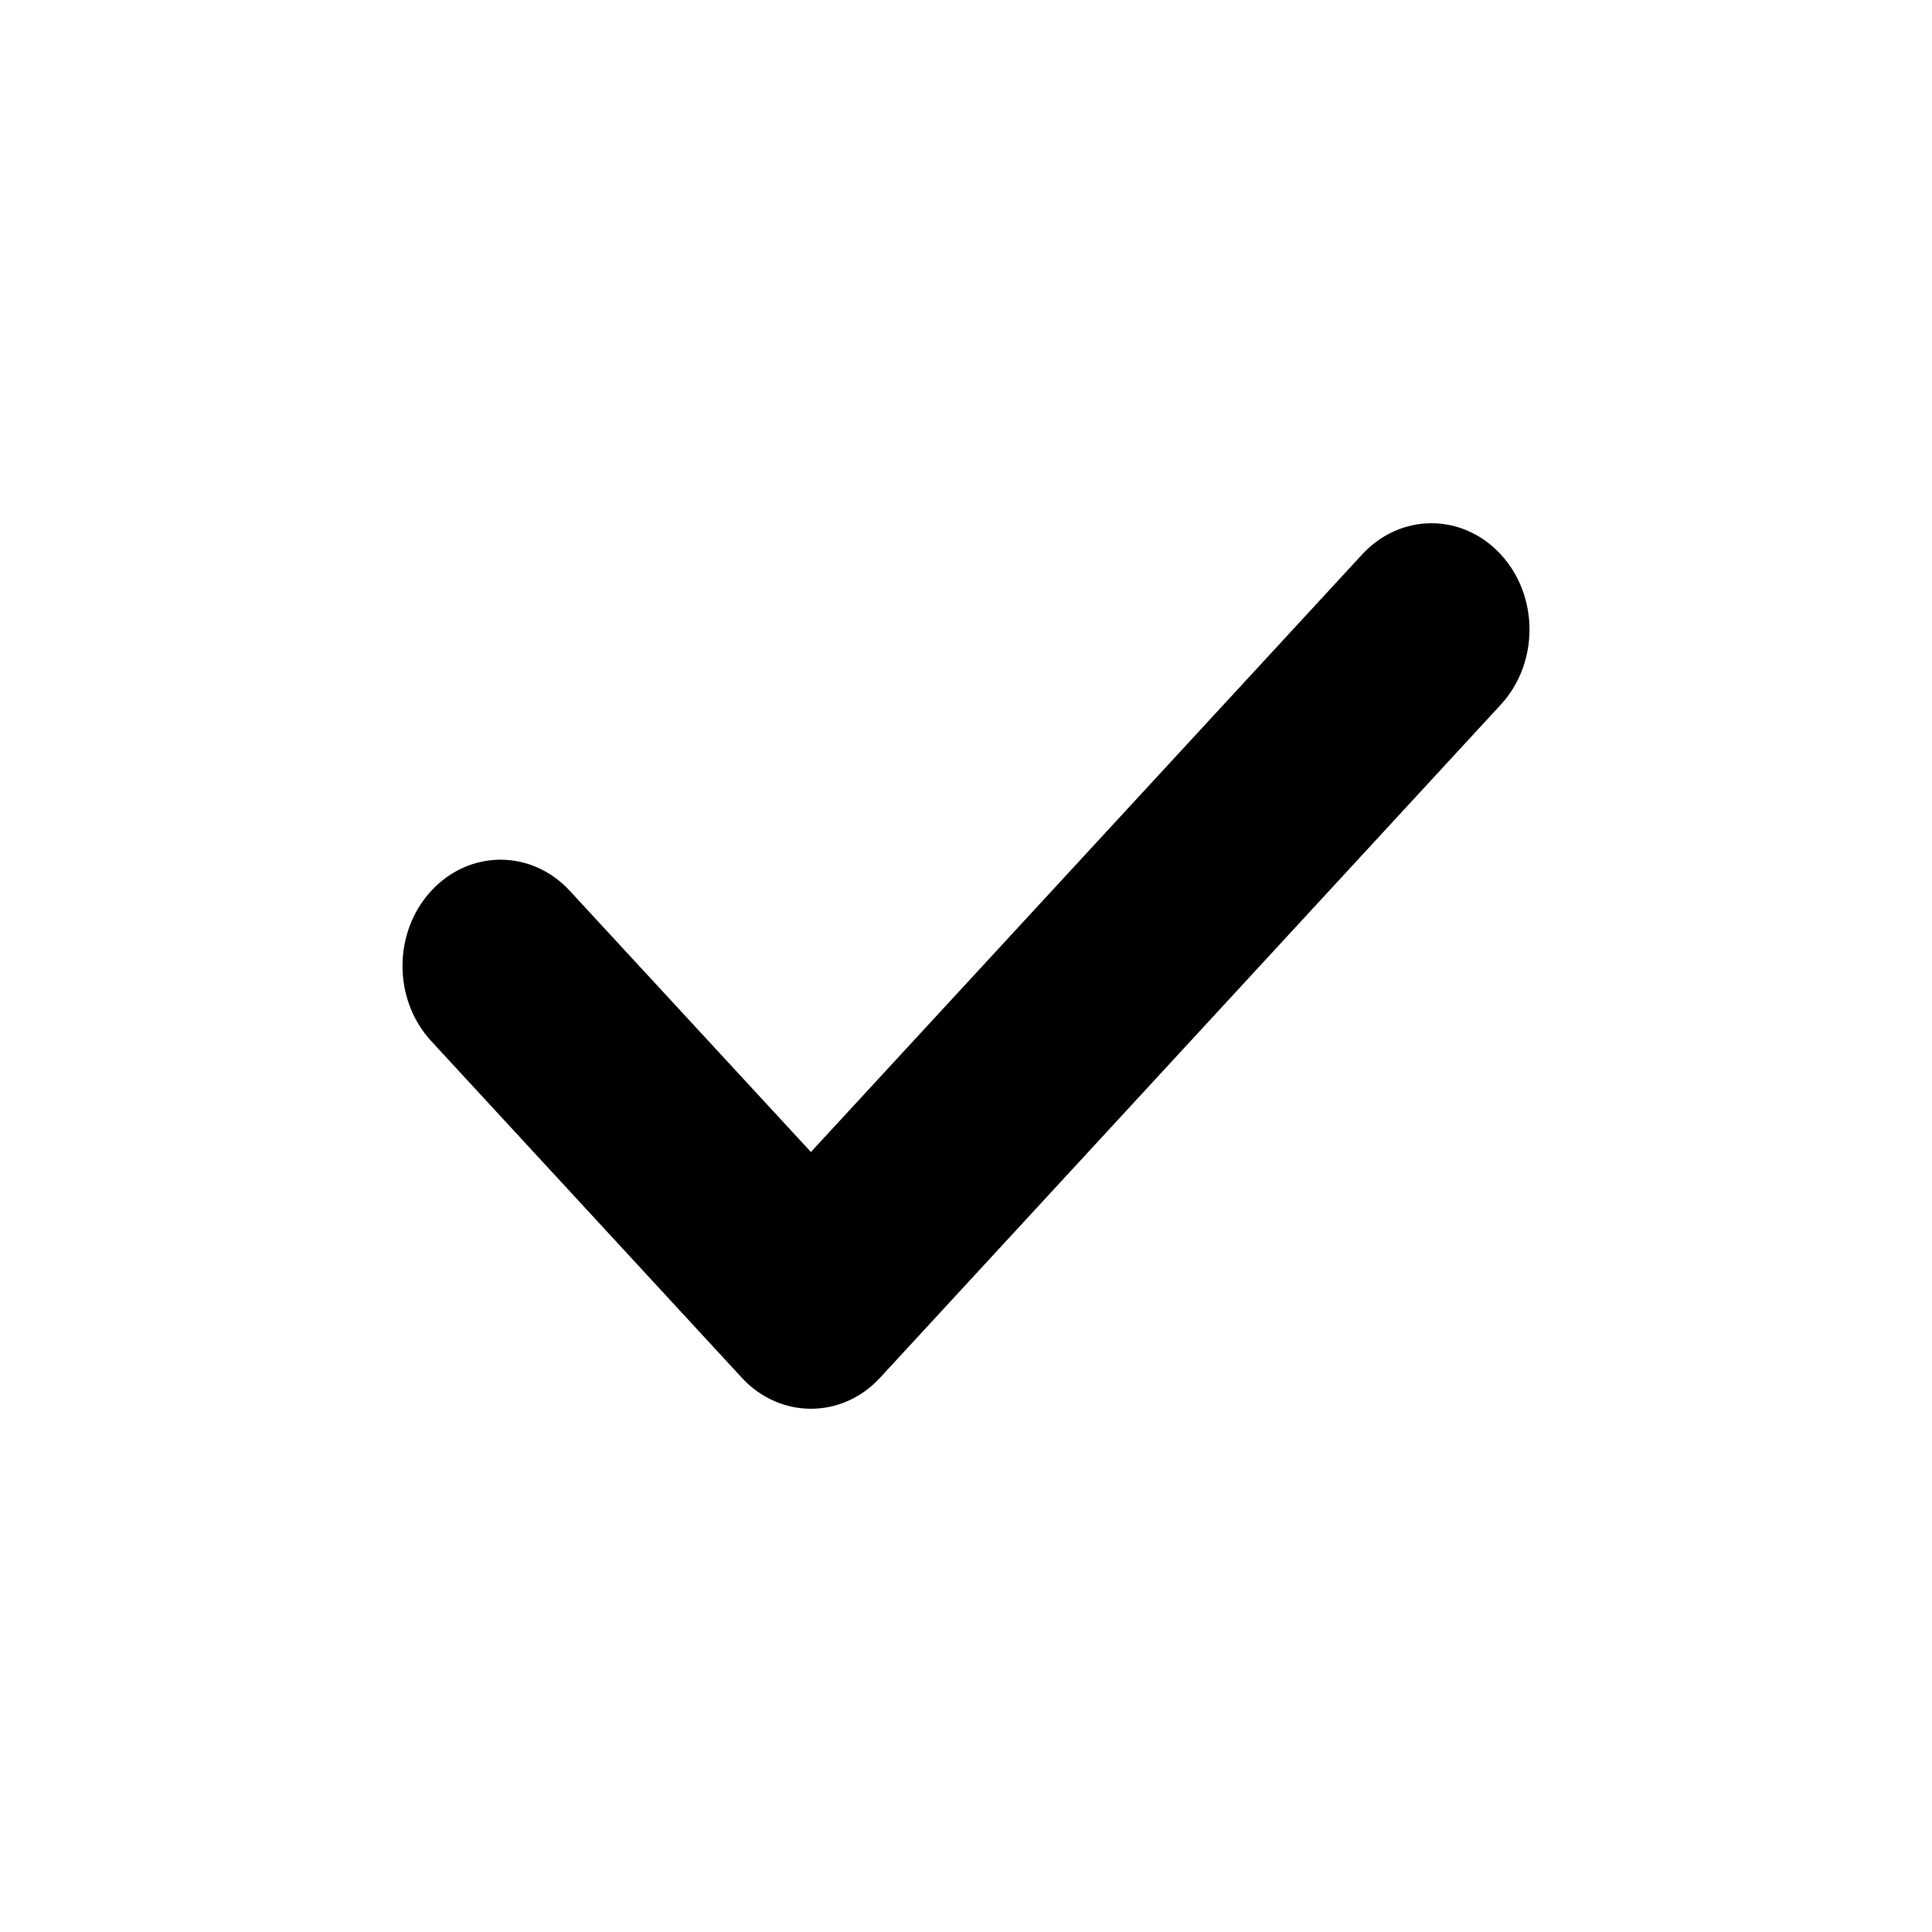 <svg width="48" height="48" viewBox="0 0 48 48" fill="none" xmlns="http://www.w3.org/2000/svg">
<path d="M37.286 17.508C38.238 16.476 38.238 14.806 37.286 13.774C36.334 12.742 34.795 12.742 33.843 13.774L20.147 28.621L14.157 22.133C13.205 21.101 11.666 21.101 10.714 22.133C9.762 23.165 9.762 24.834 10.714 25.866L18.426 34.225C18.9 34.743 19.527 35 20.147 35C20.771 35 21.395 34.743 21.869 34.225L37.286 17.508Z" fill="black"/>
</svg>
